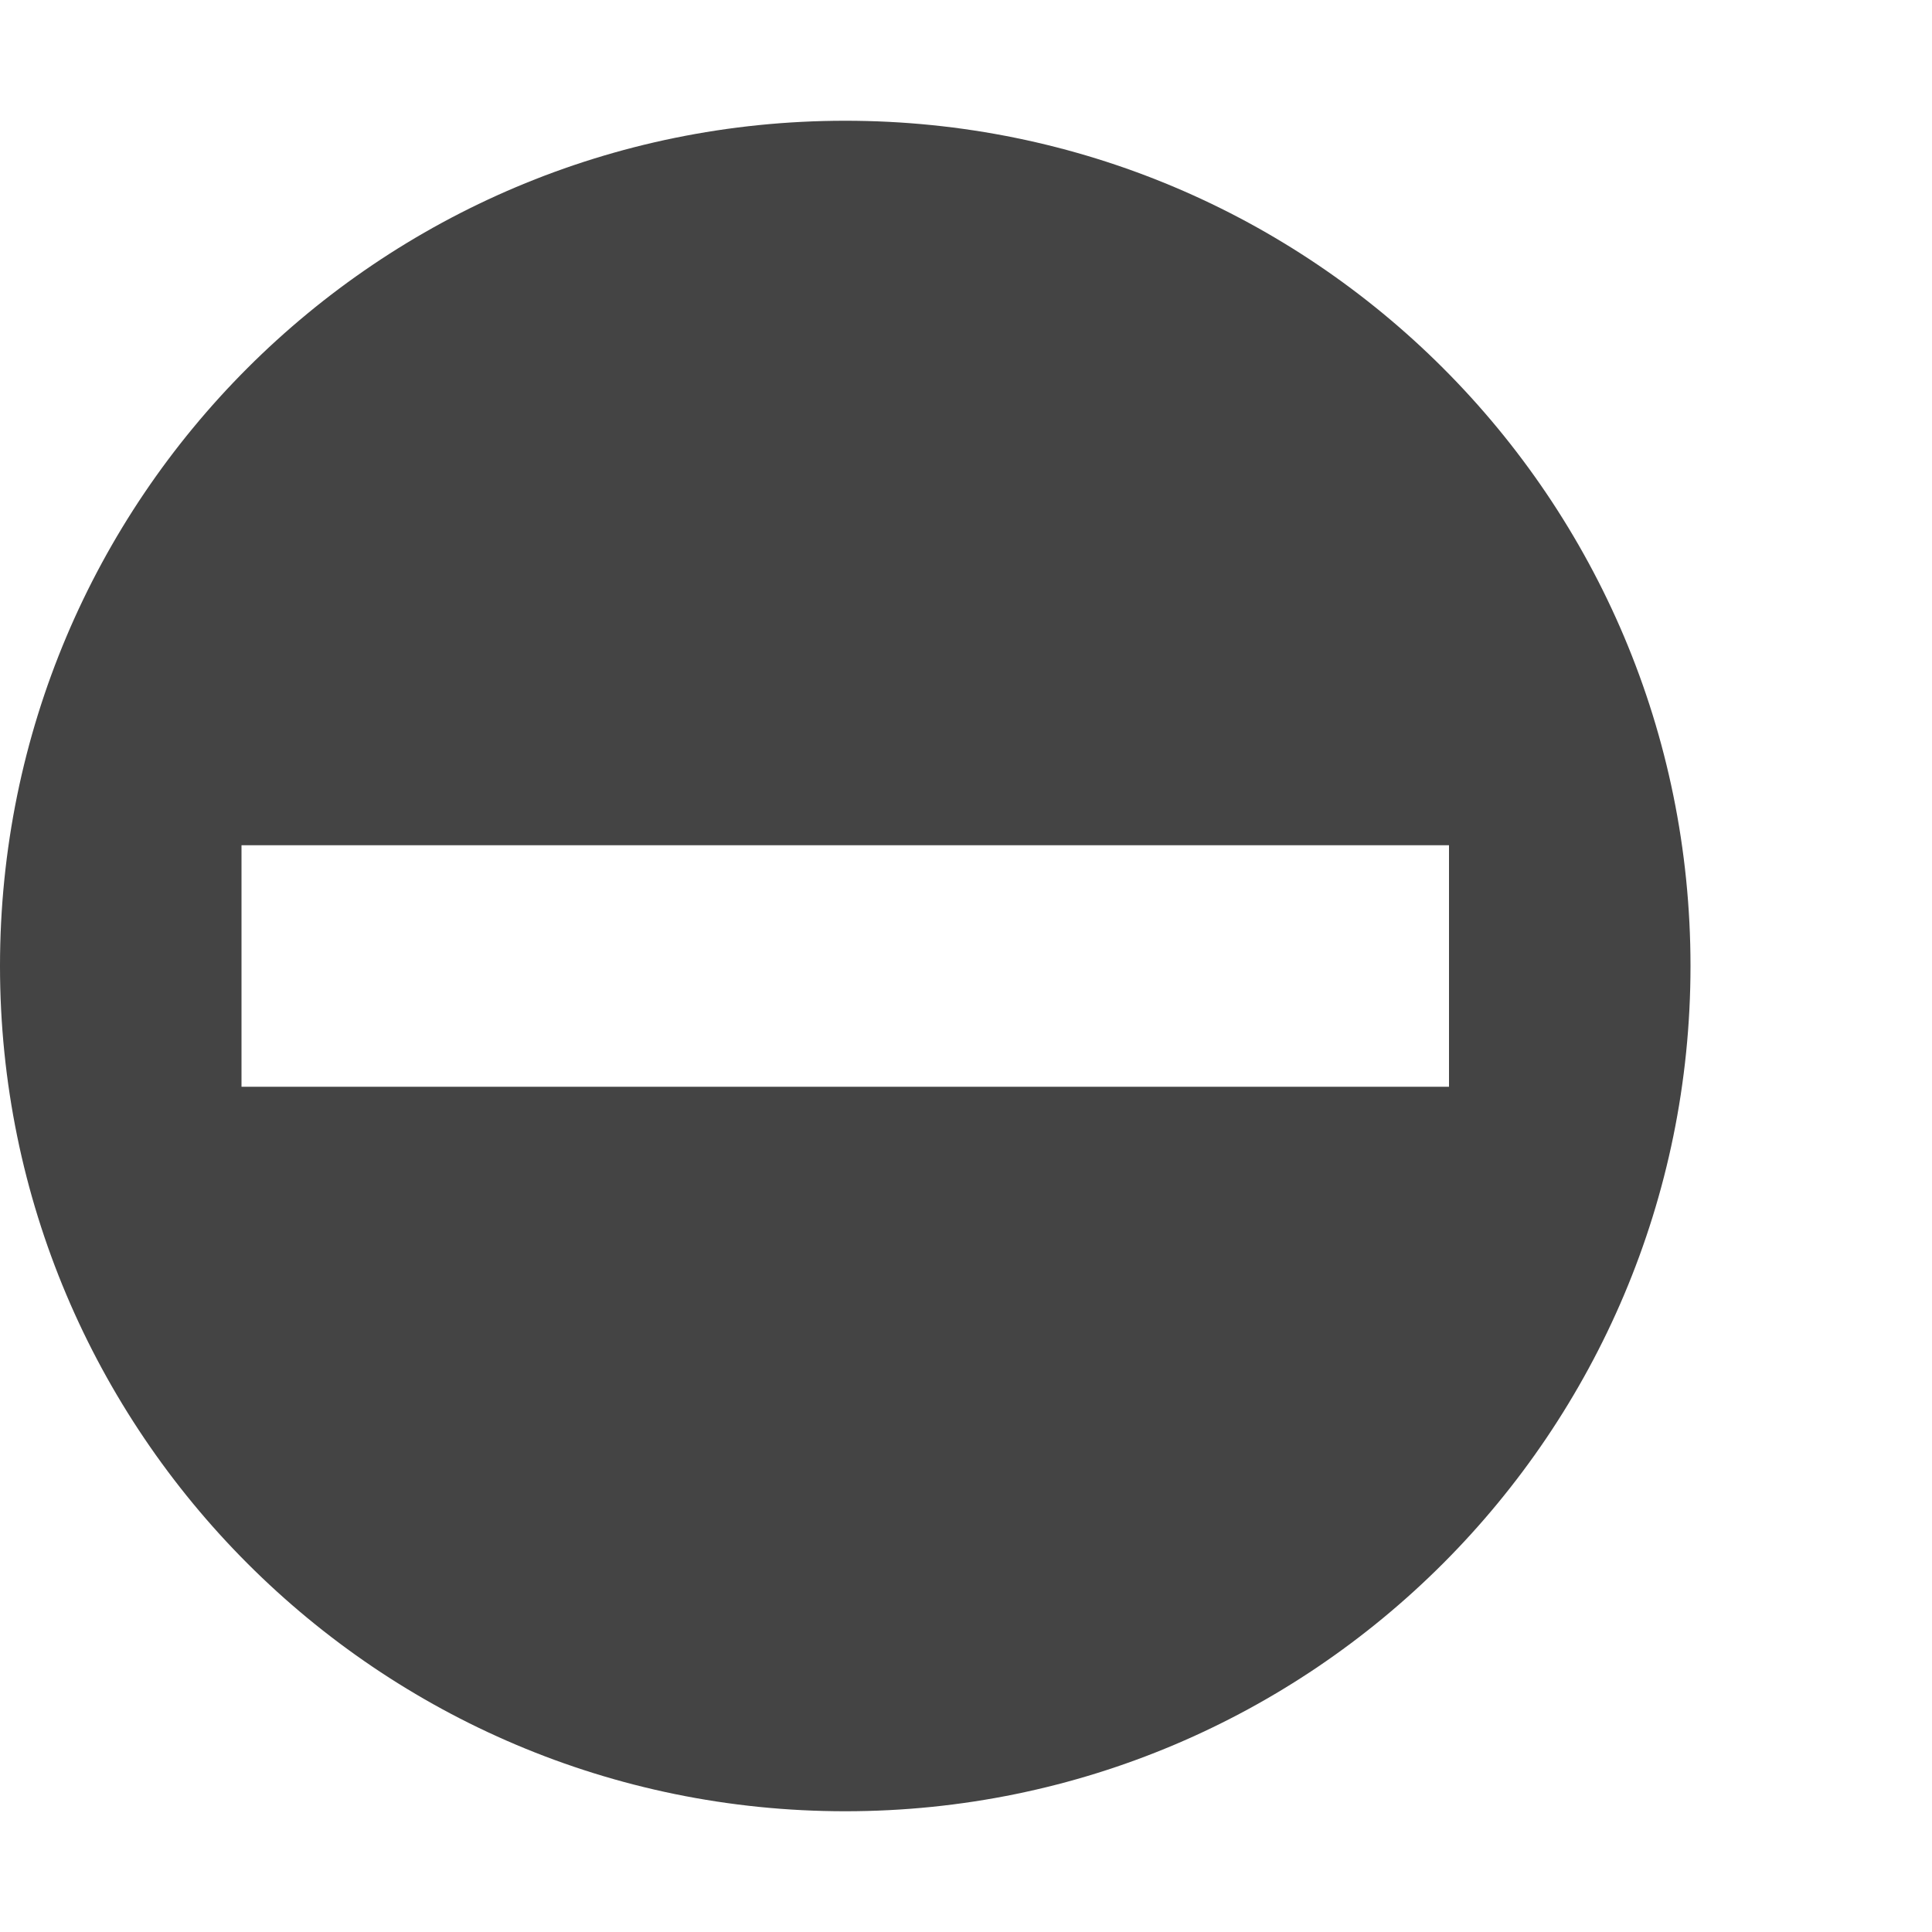 <svg version="1.1" viewBox="0 0 16 16" xmlns="http://www.w3.org/2000/svg">
 <path class="error" d="m14 8c0-3.87-3.13-7-7-7s-7 3.13-7 7c0 3.86 3.13 7 7 7s7-3.14 7-7zm-2-1v2h-10v-2z" style="fill:#444"/>
</svg>
